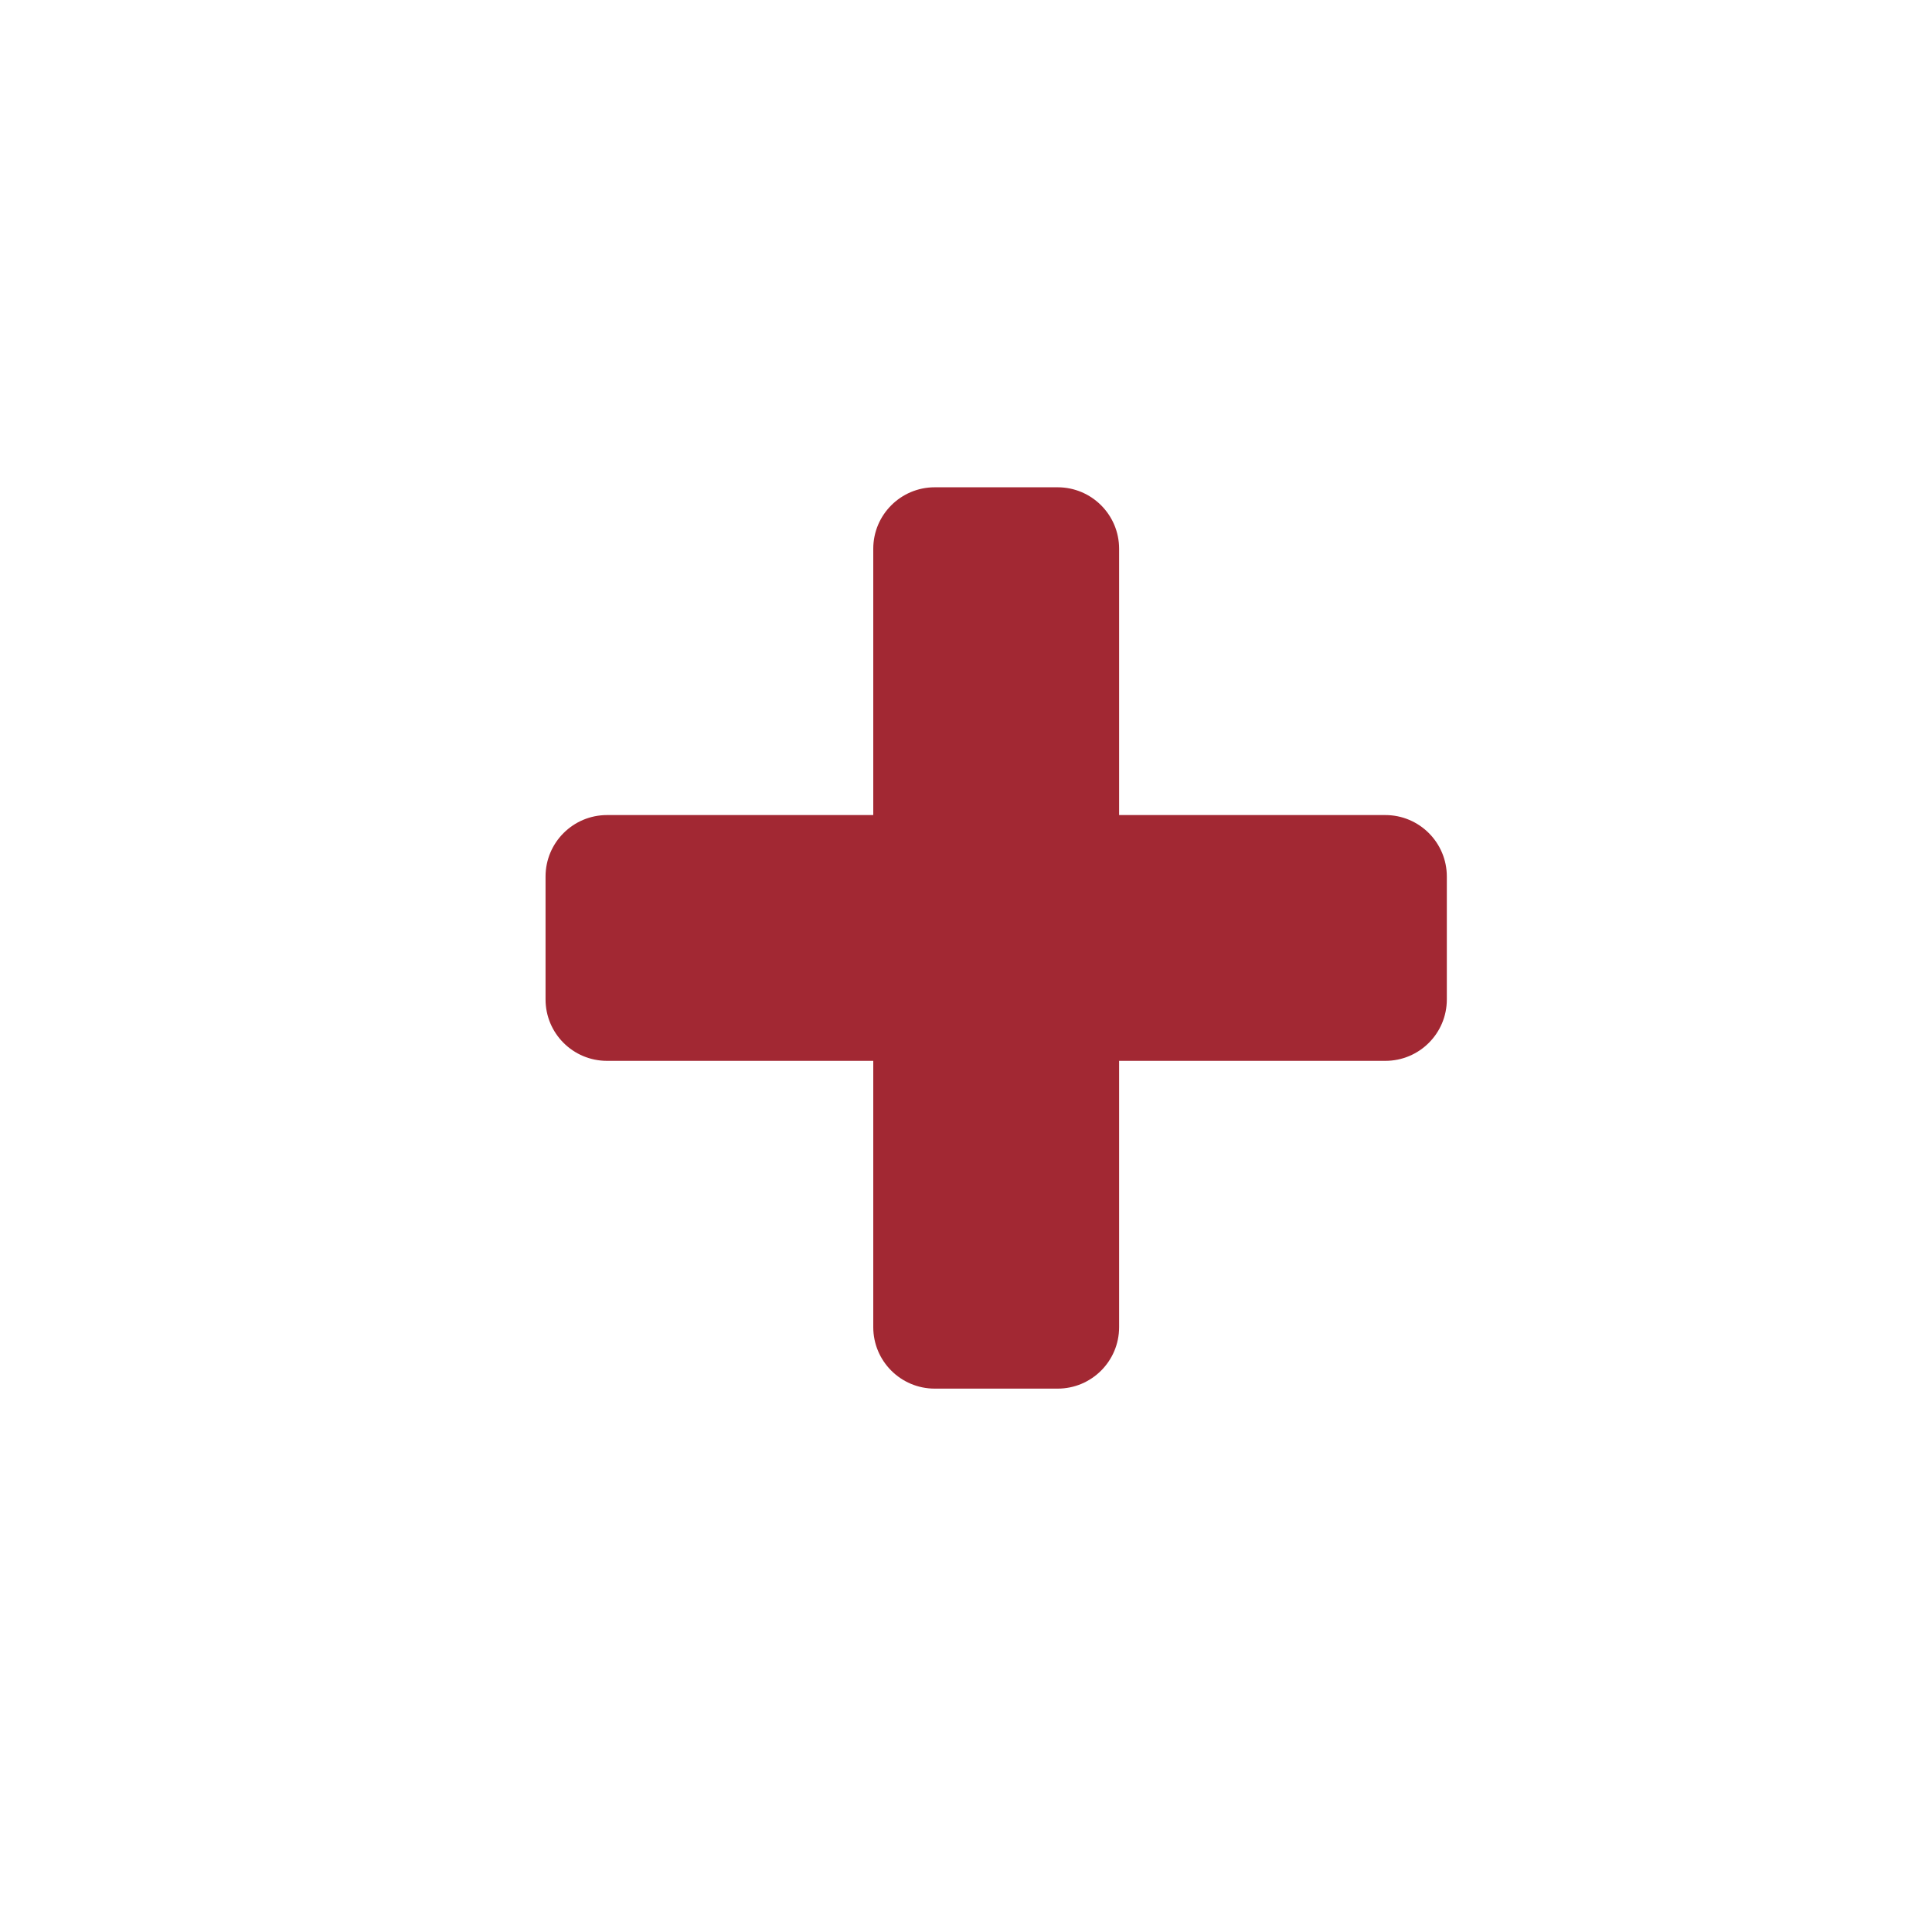 <?xml version="1.0" encoding="UTF-8"?>
<svg width="32px" height="32px" viewBox="0 0 32 32" version="1.1" xmlns="http://www.w3.org/2000/svg" xmlns:xlink="http://www.w3.org/1999/xlink">
    <!-- Generator: Sketch 50 (54983) - http://www.bohemiancoding.com/sketch -->
    <title>pix_core/t/switch_plus_grey</title>
    <desc>Created with Sketch.</desc>
    <defs></defs>
    <g id="pix_core/t/switch_plus_grey" stroke="none" stroke-width="1" fill="none" fill-rule="evenodd">
        <g id="circle_background"></g>
        <path d="M23.964,14.518 C23.964,13.956 23.508,13.5 22.946,13.5 L18.536,13.5 L18.536,9.089 C18.536,8.527 18.08,8.071 17.518,8.071 L15.482,8.071 C14.92,8.071 14.464,8.527 14.464,9.089 L14.464,13.5 L10.054,13.5 C9.492,13.5 9.036,13.956 9.036,14.518 L9.036,16.554 C9.036,17.116 9.492,17.571 10.054,17.571 L14.464,17.571 L14.464,21.982 C14.464,22.544 14.92,23 15.482,23 L17.518,23 C18.08,23 18.536,22.544 18.536,21.982 L18.536,17.571 L22.946,17.571 C23.508,17.571 23.964,17.116 23.964,16.554 L23.964,14.518 Z" id="switch" fill="#A22833"></path>
    </g>
</svg>